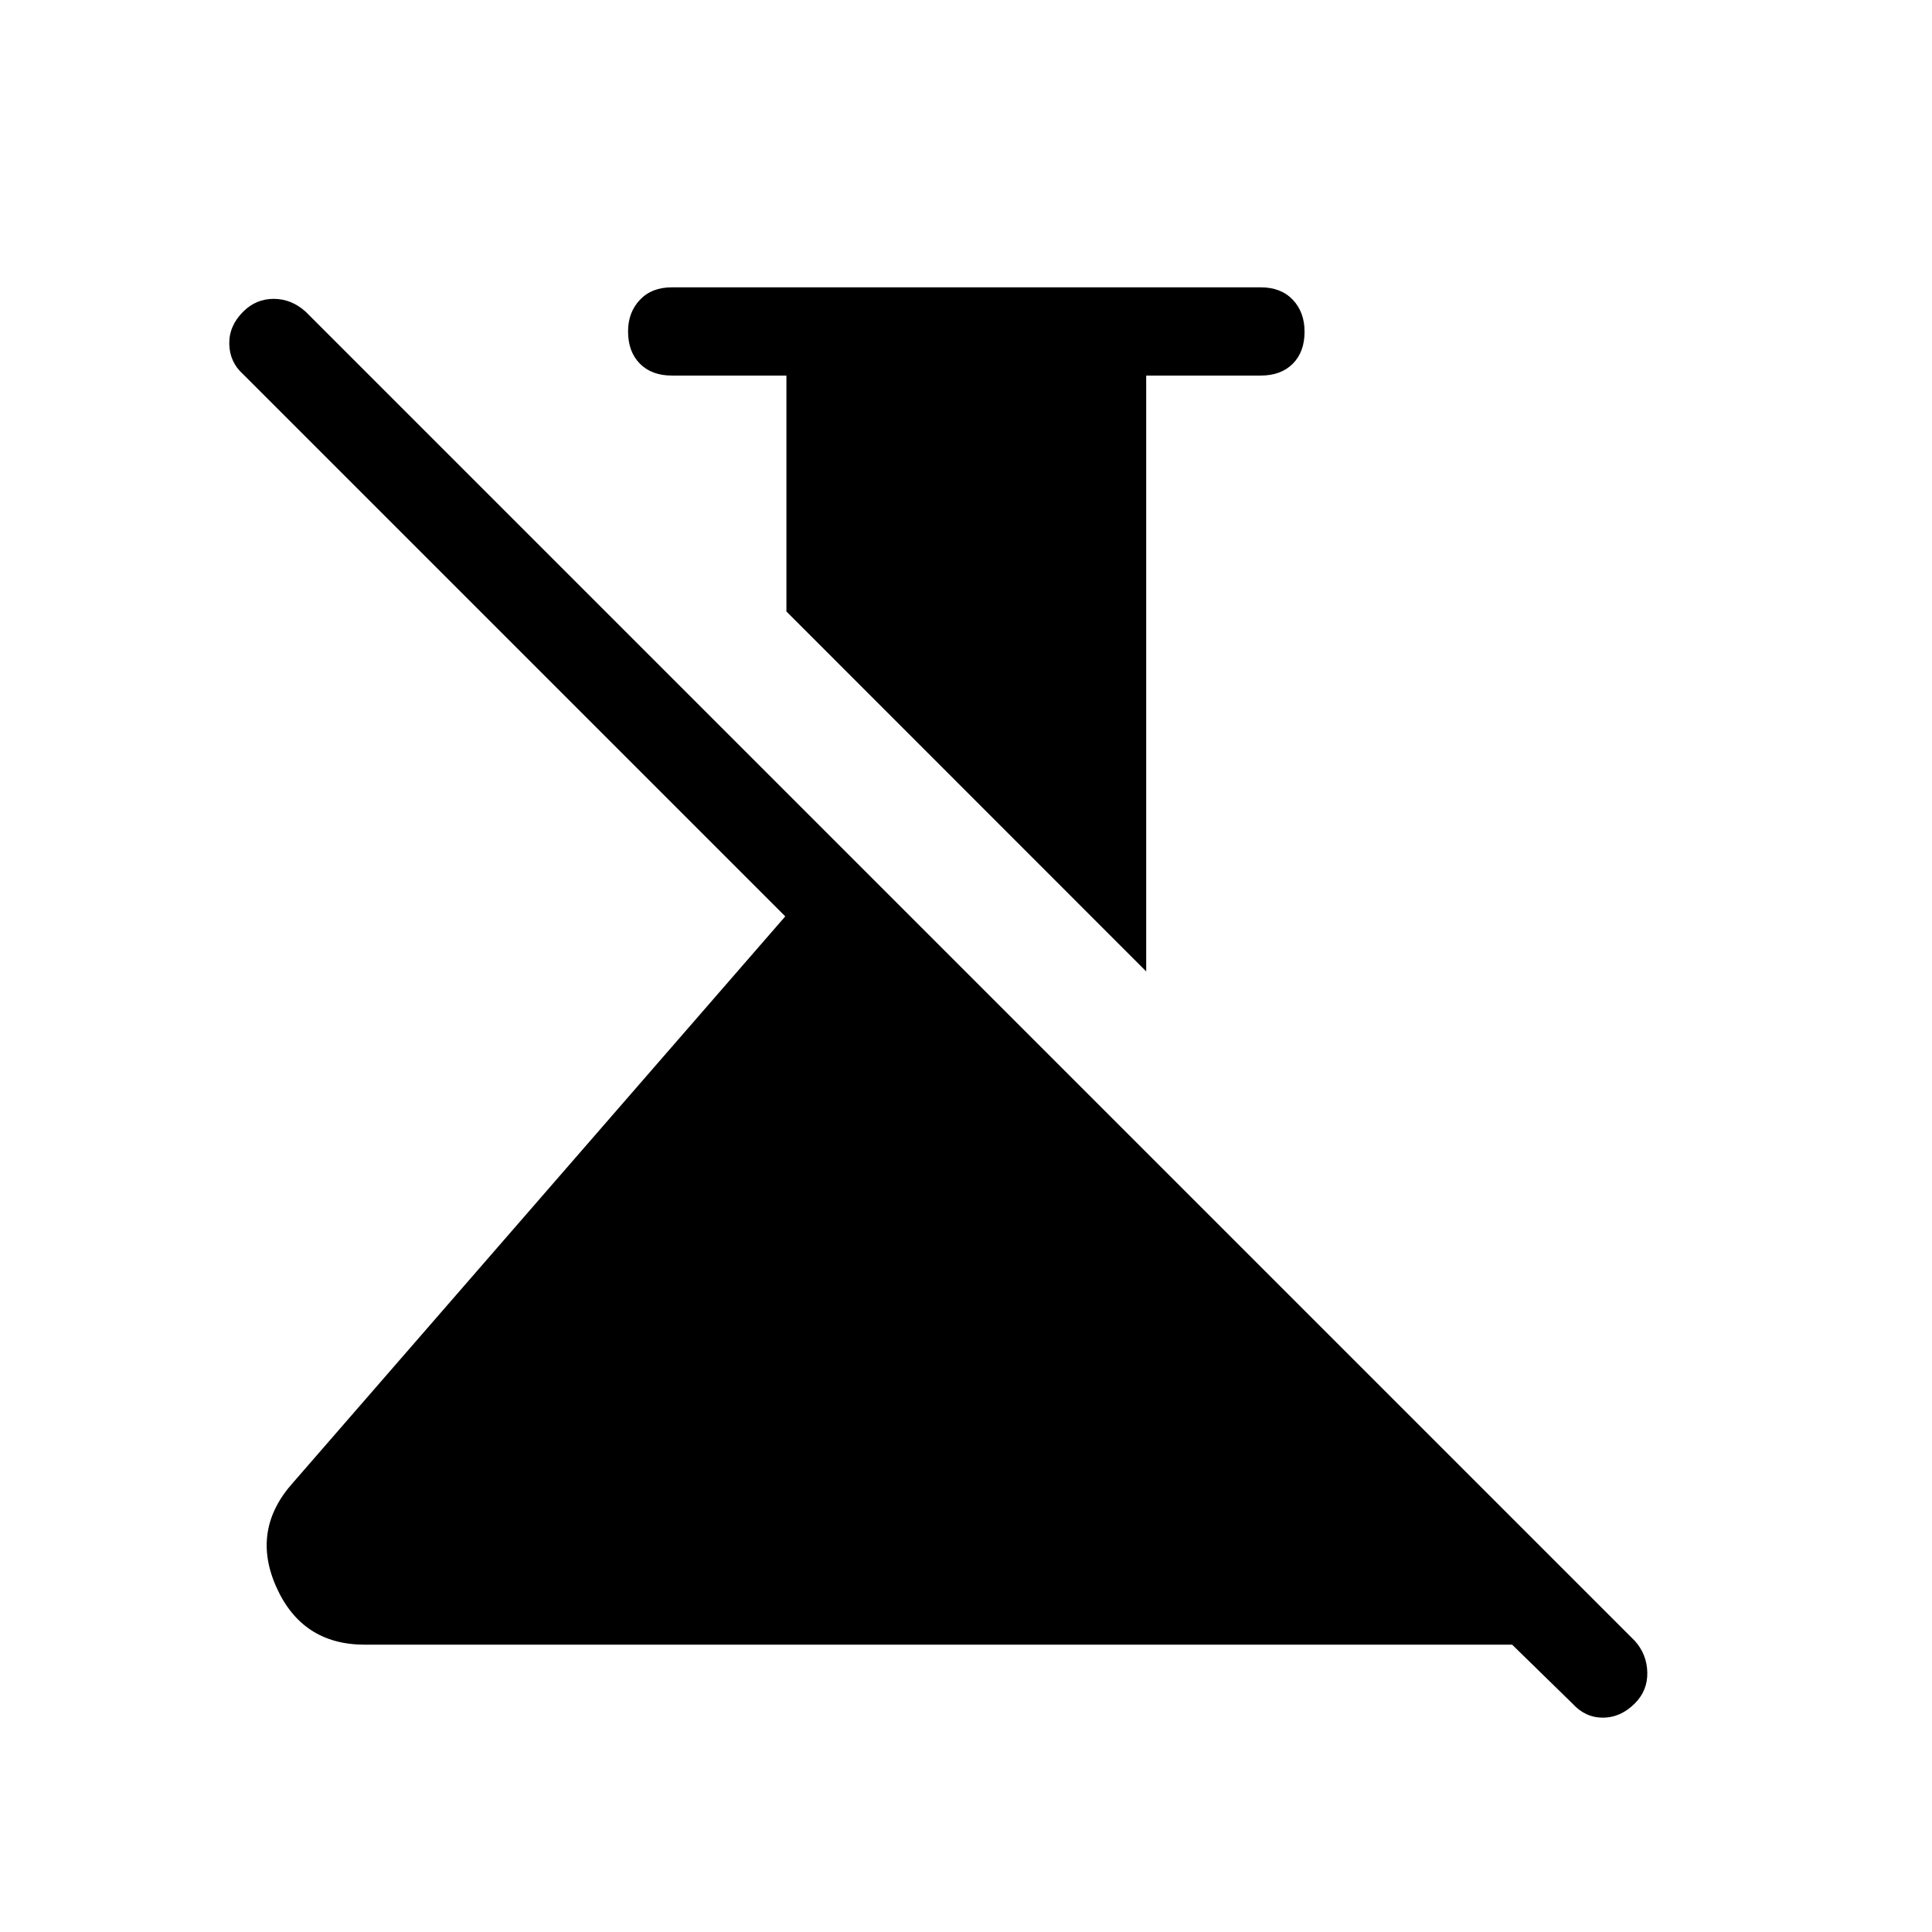 <svg xmlns="http://www.w3.org/2000/svg" height="48" viewBox="0 -960 960 960" width="48"><path d="M569.537-477.309 390.77-656.153v-117.231h-56.923q-10.033 0-15.901-5.924t-5.868-16.038q0-9.422 5.868-15.653 5.868-6.23 15.901-6.23h292.614q10.032 0 15.9 6.155 5.868 6.156 5.868 15.921 0 10.032-5.868 15.901-5.868 5.868-15.9 5.868h-56.924v296.075Zm211.731 363.73-29.884-29.192H181.231q-31.092 0-43.891-28.557-12.8-28.557 8.354-52.056l244.5-281.27L120.81-774.038q-6.693-6-6.885-14.999-.192-9 6.885-16.077 6.384-6.385 15.191-6.385 8.808 0 15.885 6.385l660.459 660.459q5.999 6.692 6.192 15.692.192 9-6.192 15.384-7.077 7.077-15.885 7.077-8.807 0-15.192-7.077Z"/></svg>